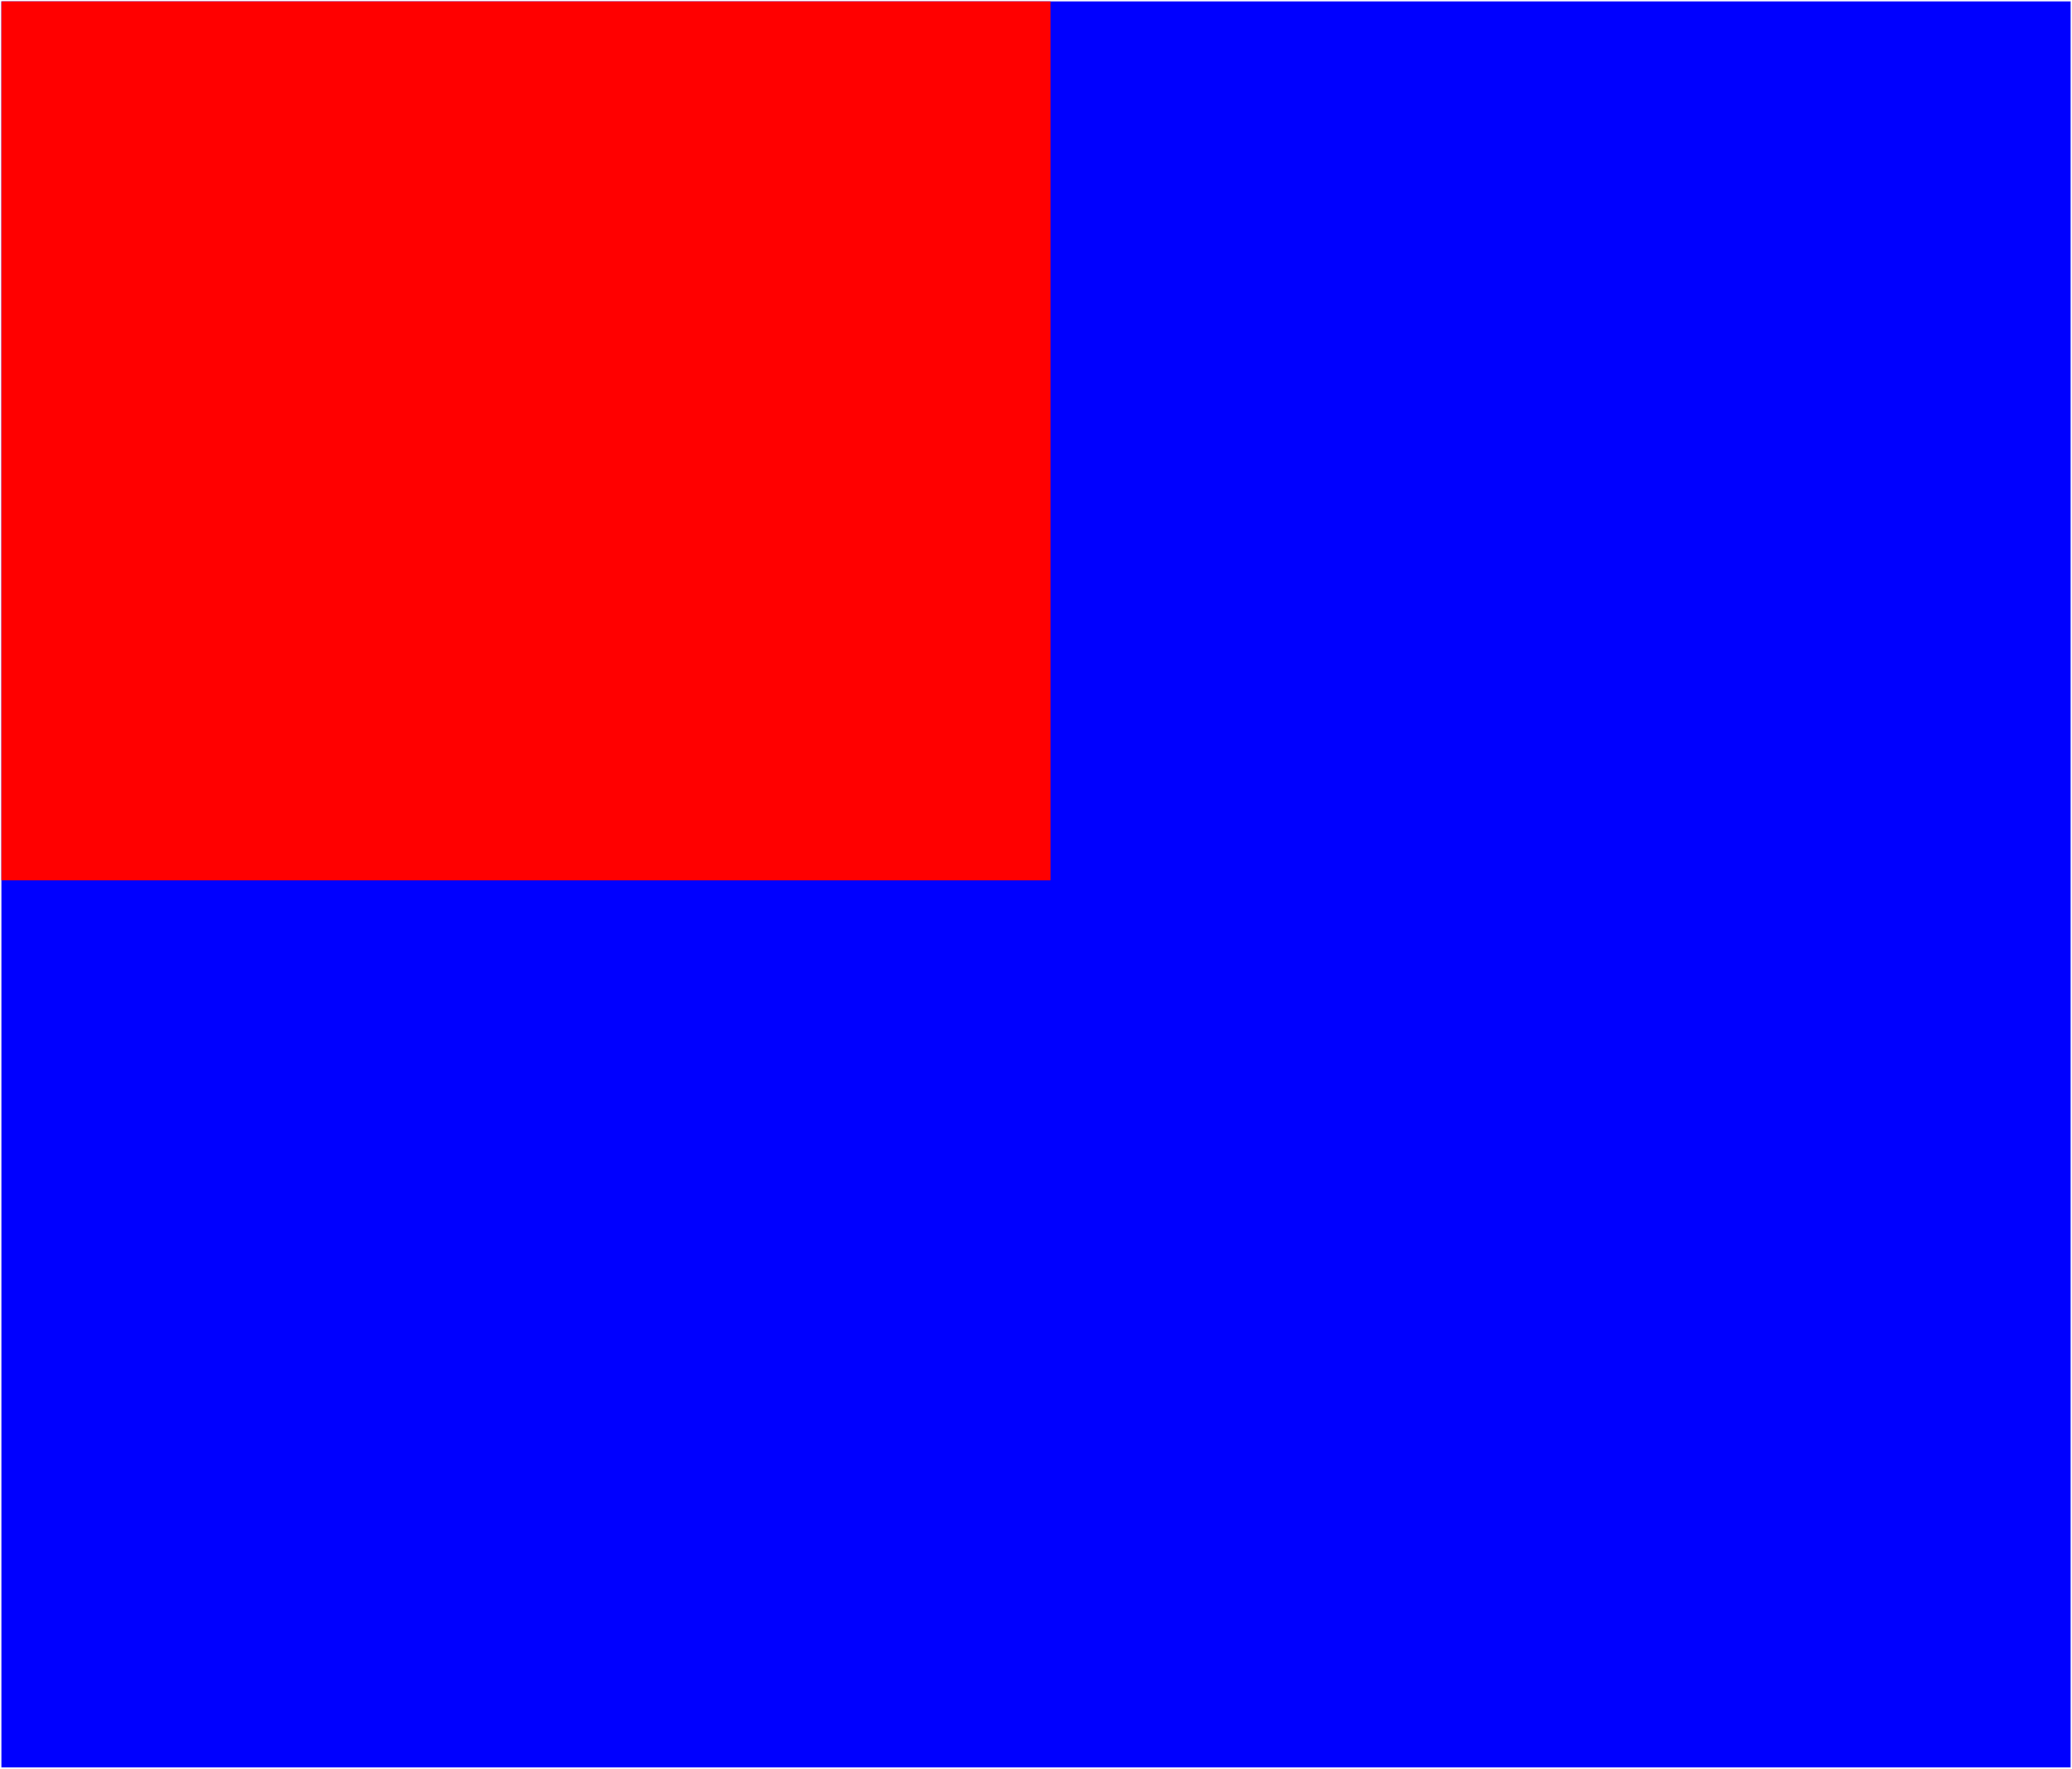 <?xml version="1.0" encoding="UTF-8" standalone="no"?>
<svg
   xmlns:dc="http://purl.org/dc/elements/1.1/"
   xmlns:cc="http://creativecommons.org/ns#"
   xmlns:rdf="http://www.w3.org/1999/02/22-rdf-syntax-ns#"
   xmlns:svg="http://www.w3.org/2000/svg"
   xmlns="http://www.w3.org/2000/svg"
   xmlns:sodipodi="http://sodipodi.sourceforge.net/DTD/sodipodi-0.dtd"
   xmlns:inkscape="http://www.inkscape.org/namespaces/inkscape"
   sodipodi:docname="test.svg"
   inkscape:version="1.0 (4035a4fb49, 2020-05-01)"
   id="svg8"
   version="1.1"
   viewBox="0 0 133.544 114.034"
   height="114.034mm"
   width="133.544mm">
  <defs
     id="defs2" />
  <sodipodi:namedview
     inkscape:window-maximized="1"
     inkscape:window-y="22"
     inkscape:window-x="-8"
     inkscape:window-height="1027"
     inkscape:window-width="1920"
     fit-margin-bottom="0"
     fit-margin-right="0"
     fit-margin-left="0"
     fit-margin-top="0"
     showgrid="false"
     inkscape:document-rotation="0"
     inkscape:current-layer="layer1"
     inkscape:document-units="mm"
     inkscape:cy="300.52136"
     inkscape:cx="-144.9554"
     inkscape:zoom="0.98994949"
     inkscape:pageshadow="2"
     inkscape:pageopacity="0.0"
     borderopacity="1.0"
     bordercolor="#666666"
     pagecolor="#ffffff"
     id="base" />
  <g
     transform="translate(-11.671,-62.987)"
     id="layer1"
     inkscape:groupmode="layer"
     inkscape:label="Layer 1">
    <rect
       y="63.076"
       x="11.76"
       height="113.857"
       width="133.367"
       id="rect835"
       style="fill:#0000ff;fill-opacity:1;stroke:none;stroke-width:0.177" />
    <rect
       ry="0"
       y="63.076"
       x="11.76"
       height="56.661"
       width="67.619"
       id="rect833"
       style="fill:#ff0000;fill-opacity:1;stroke:none;stroke-width:0.177" />
  </g>
</svg>
